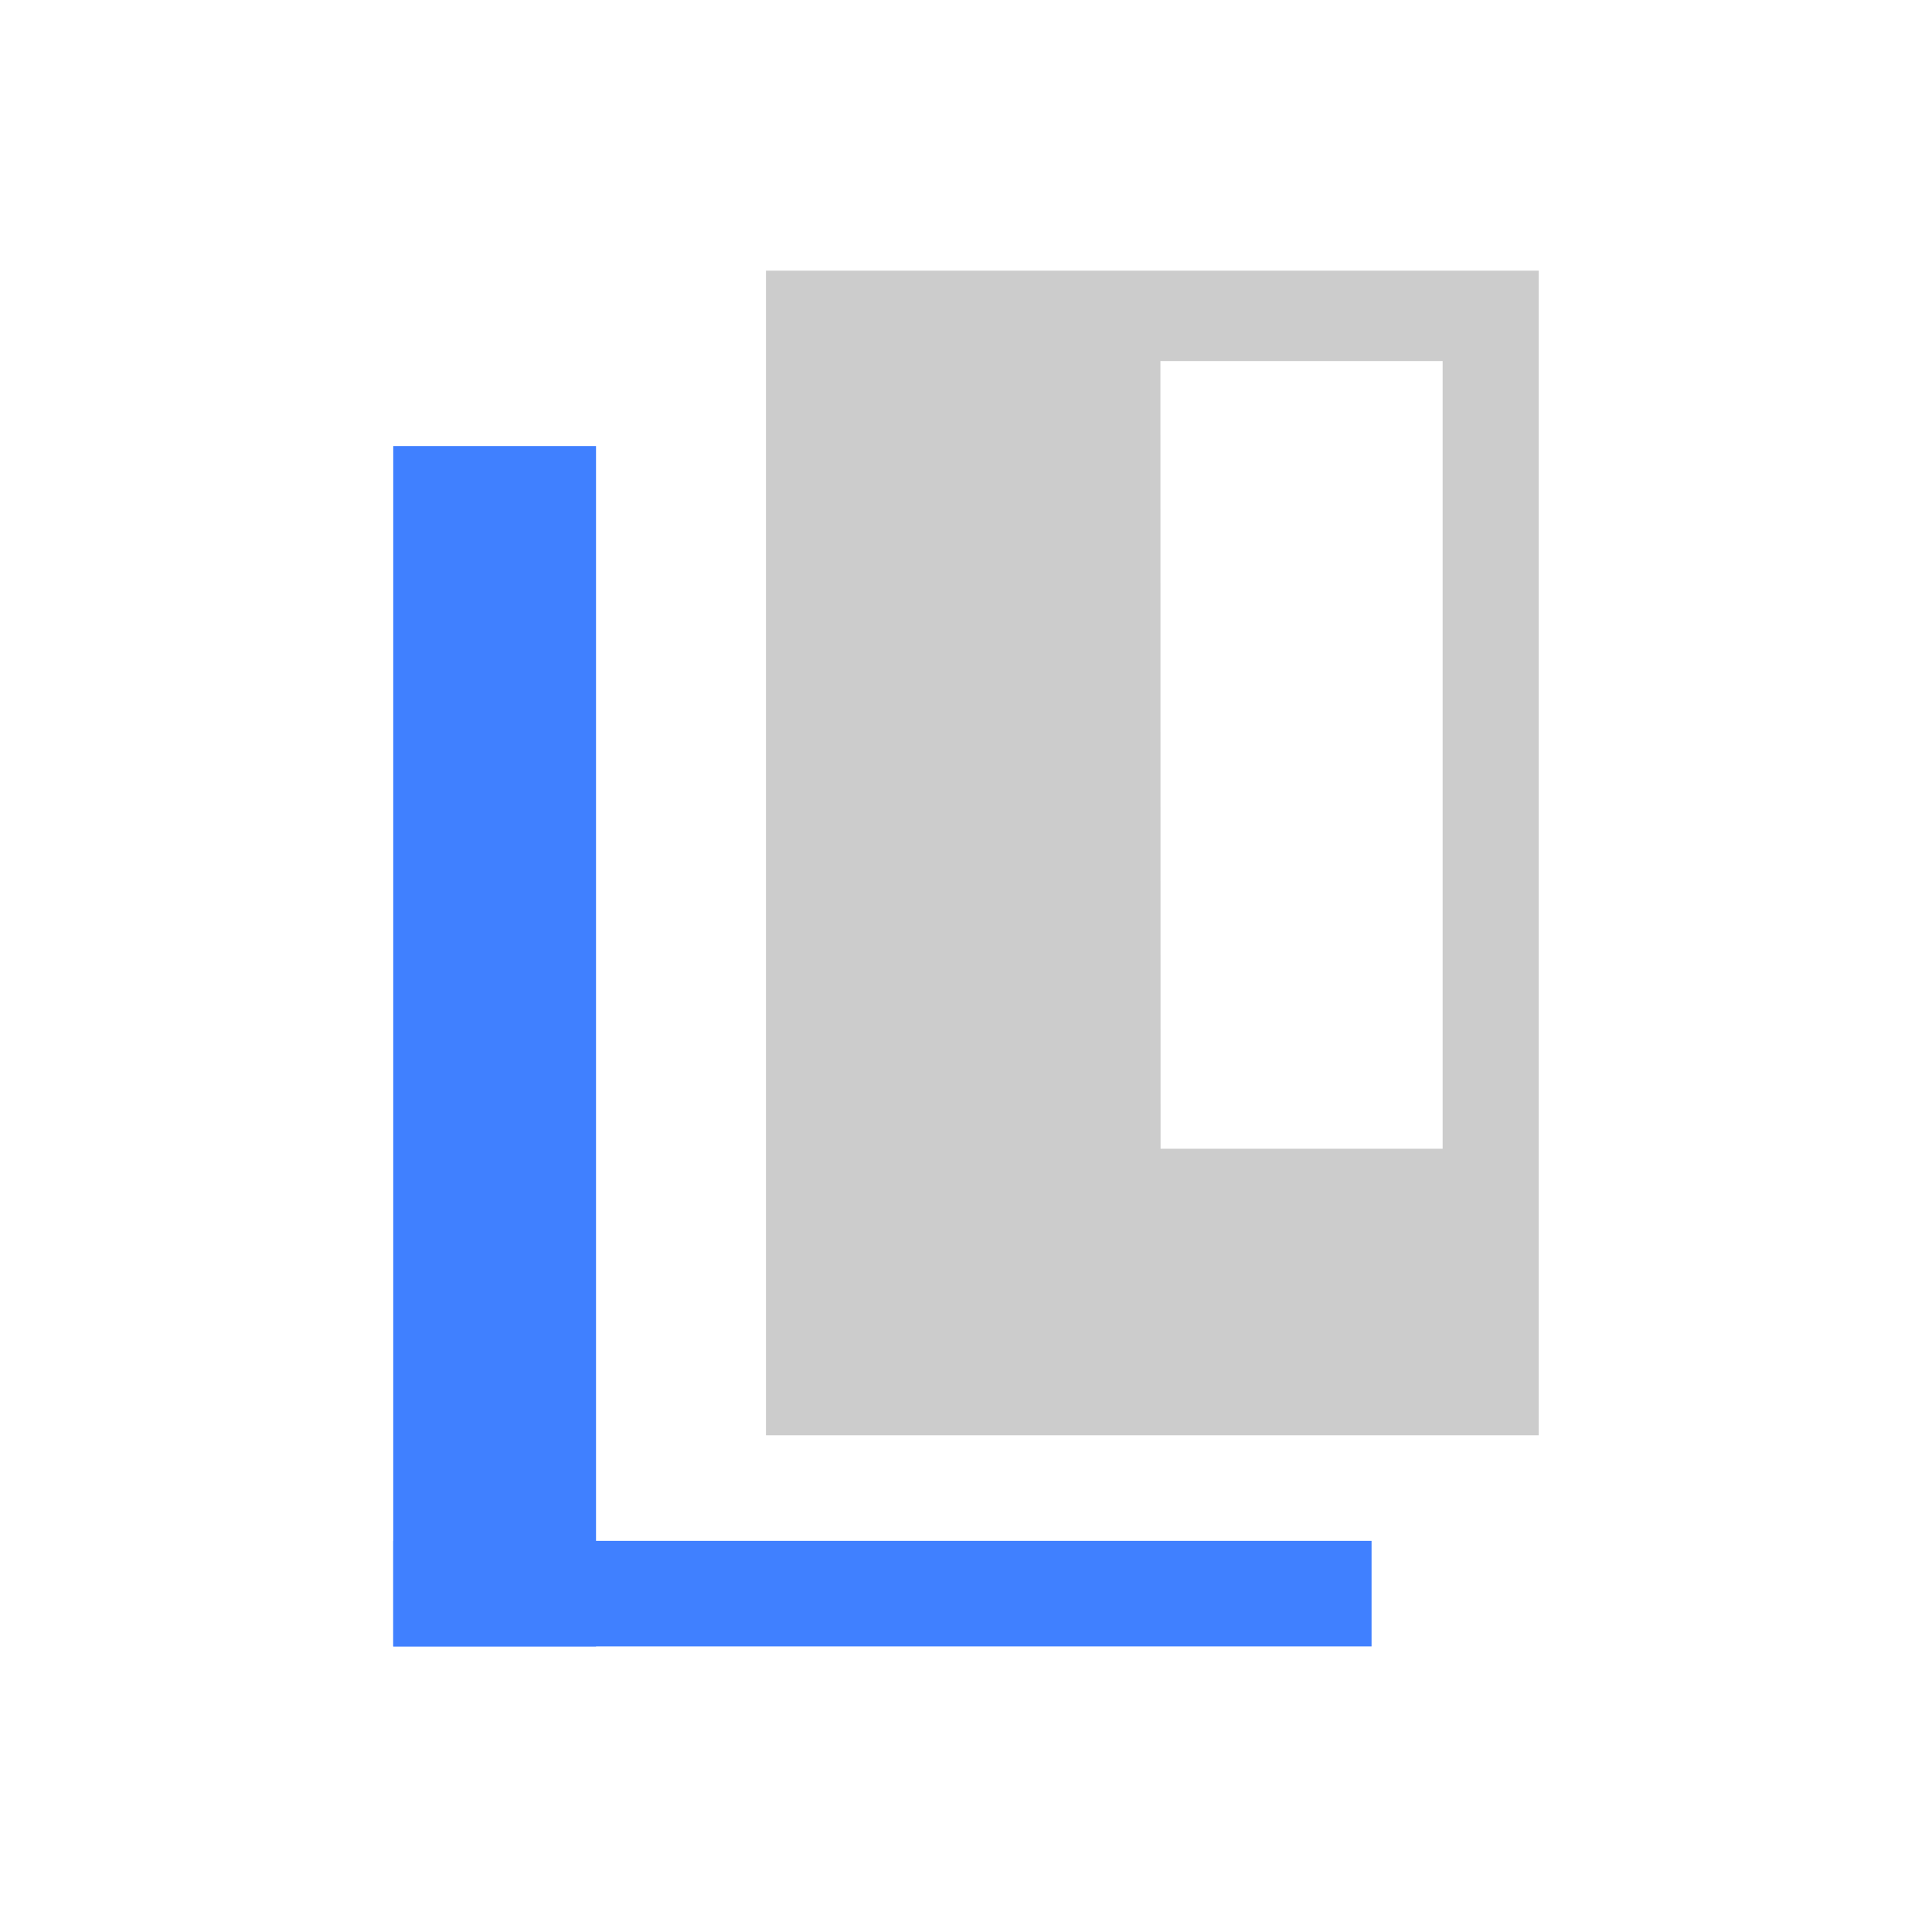 <svg id="图层_1" data-name="图层 1" xmlns="http://www.w3.org/2000/svg" viewBox="0 0 240 240">
    <defs>
        <style>.cls-1{fill:#ccc;}.cls-2{fill:#4080ff;}</style>
    </defs>
    <rect class="cls-2" x="48.85" y="55.41" width="25.19" height="149.11" />
    <rect class="cls-2" x="48.85" y="191.41" width="121.53" height="13.11" />
    <path class="cls-1" d="M95.15,178.3h96V33.62h-96Zm49-133.45h35.06V142.7H144.17Z" />
</svg>